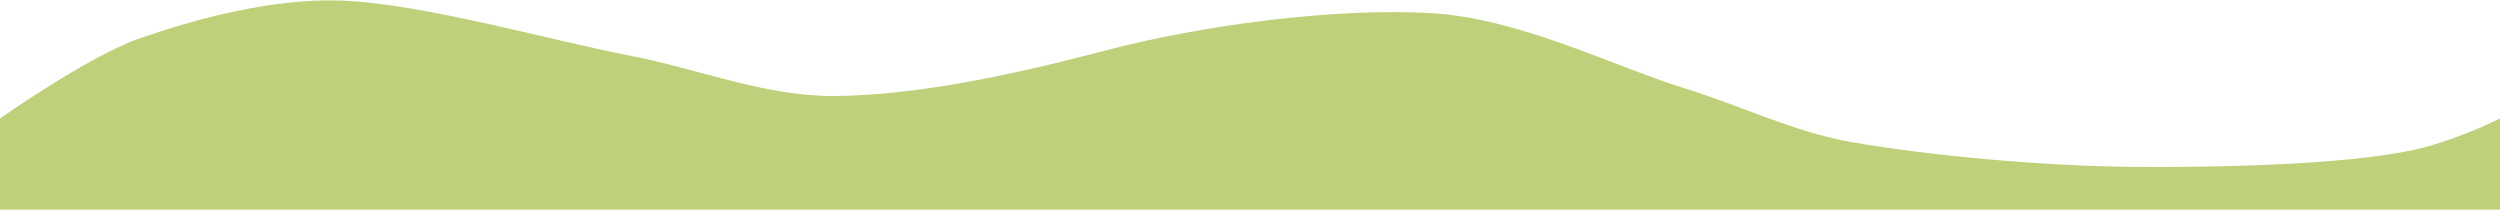 <?xml version="1.0" standalone="no"?><!DOCTYPE svg PUBLIC "-//W3C//DTD SVG 1.1//EN" "http://www.w3.org/Graphics/SVG/1.1/DTD/svg11.dtd"><svg width="100%" height="100%" viewBox="0 0 1920 161" version="1.1" xmlns="http://www.w3.org/2000/svg" xmlns:xlink="http://www.w3.org/1999/xlink" xml:space="preserve" style="fill-rule:evenodd;clip-rule:evenodd;stroke-linejoin:round;stroke-miterlimit:1.414;"><path id="hills-forground" d="M-5.17435e-17,91c0,0 68.032,-47.954 107.263,-61.536c43.596,-15.094 101.92,-30.875 154.317,-29.026c62.782,2.216 159.04,30.108 222.378,42.322c52.59,10.142 103.999,31.515 157.654,30.965c60.67,-0.622 132.203,-15.069 206.364,-34.697c74.16,-19.628 178.677,-33.598 252.962,-28.808c67.181,4.332 139.211,41.056 192.749,57.549c43.018,13.252 84.006,33.651 128.48,41.407c57.728,10.067 144.957,18.439 217.887,18.995c73.662,0.562 177.175,-2.375 224.081,-15.622c30.408,-8.588 55.864,-21.549 55.864,-21.549l-9.09495e-13,70l-1920,-1.13687e-13l0,-70Z" style="fill:#bed17a;"/></svg>